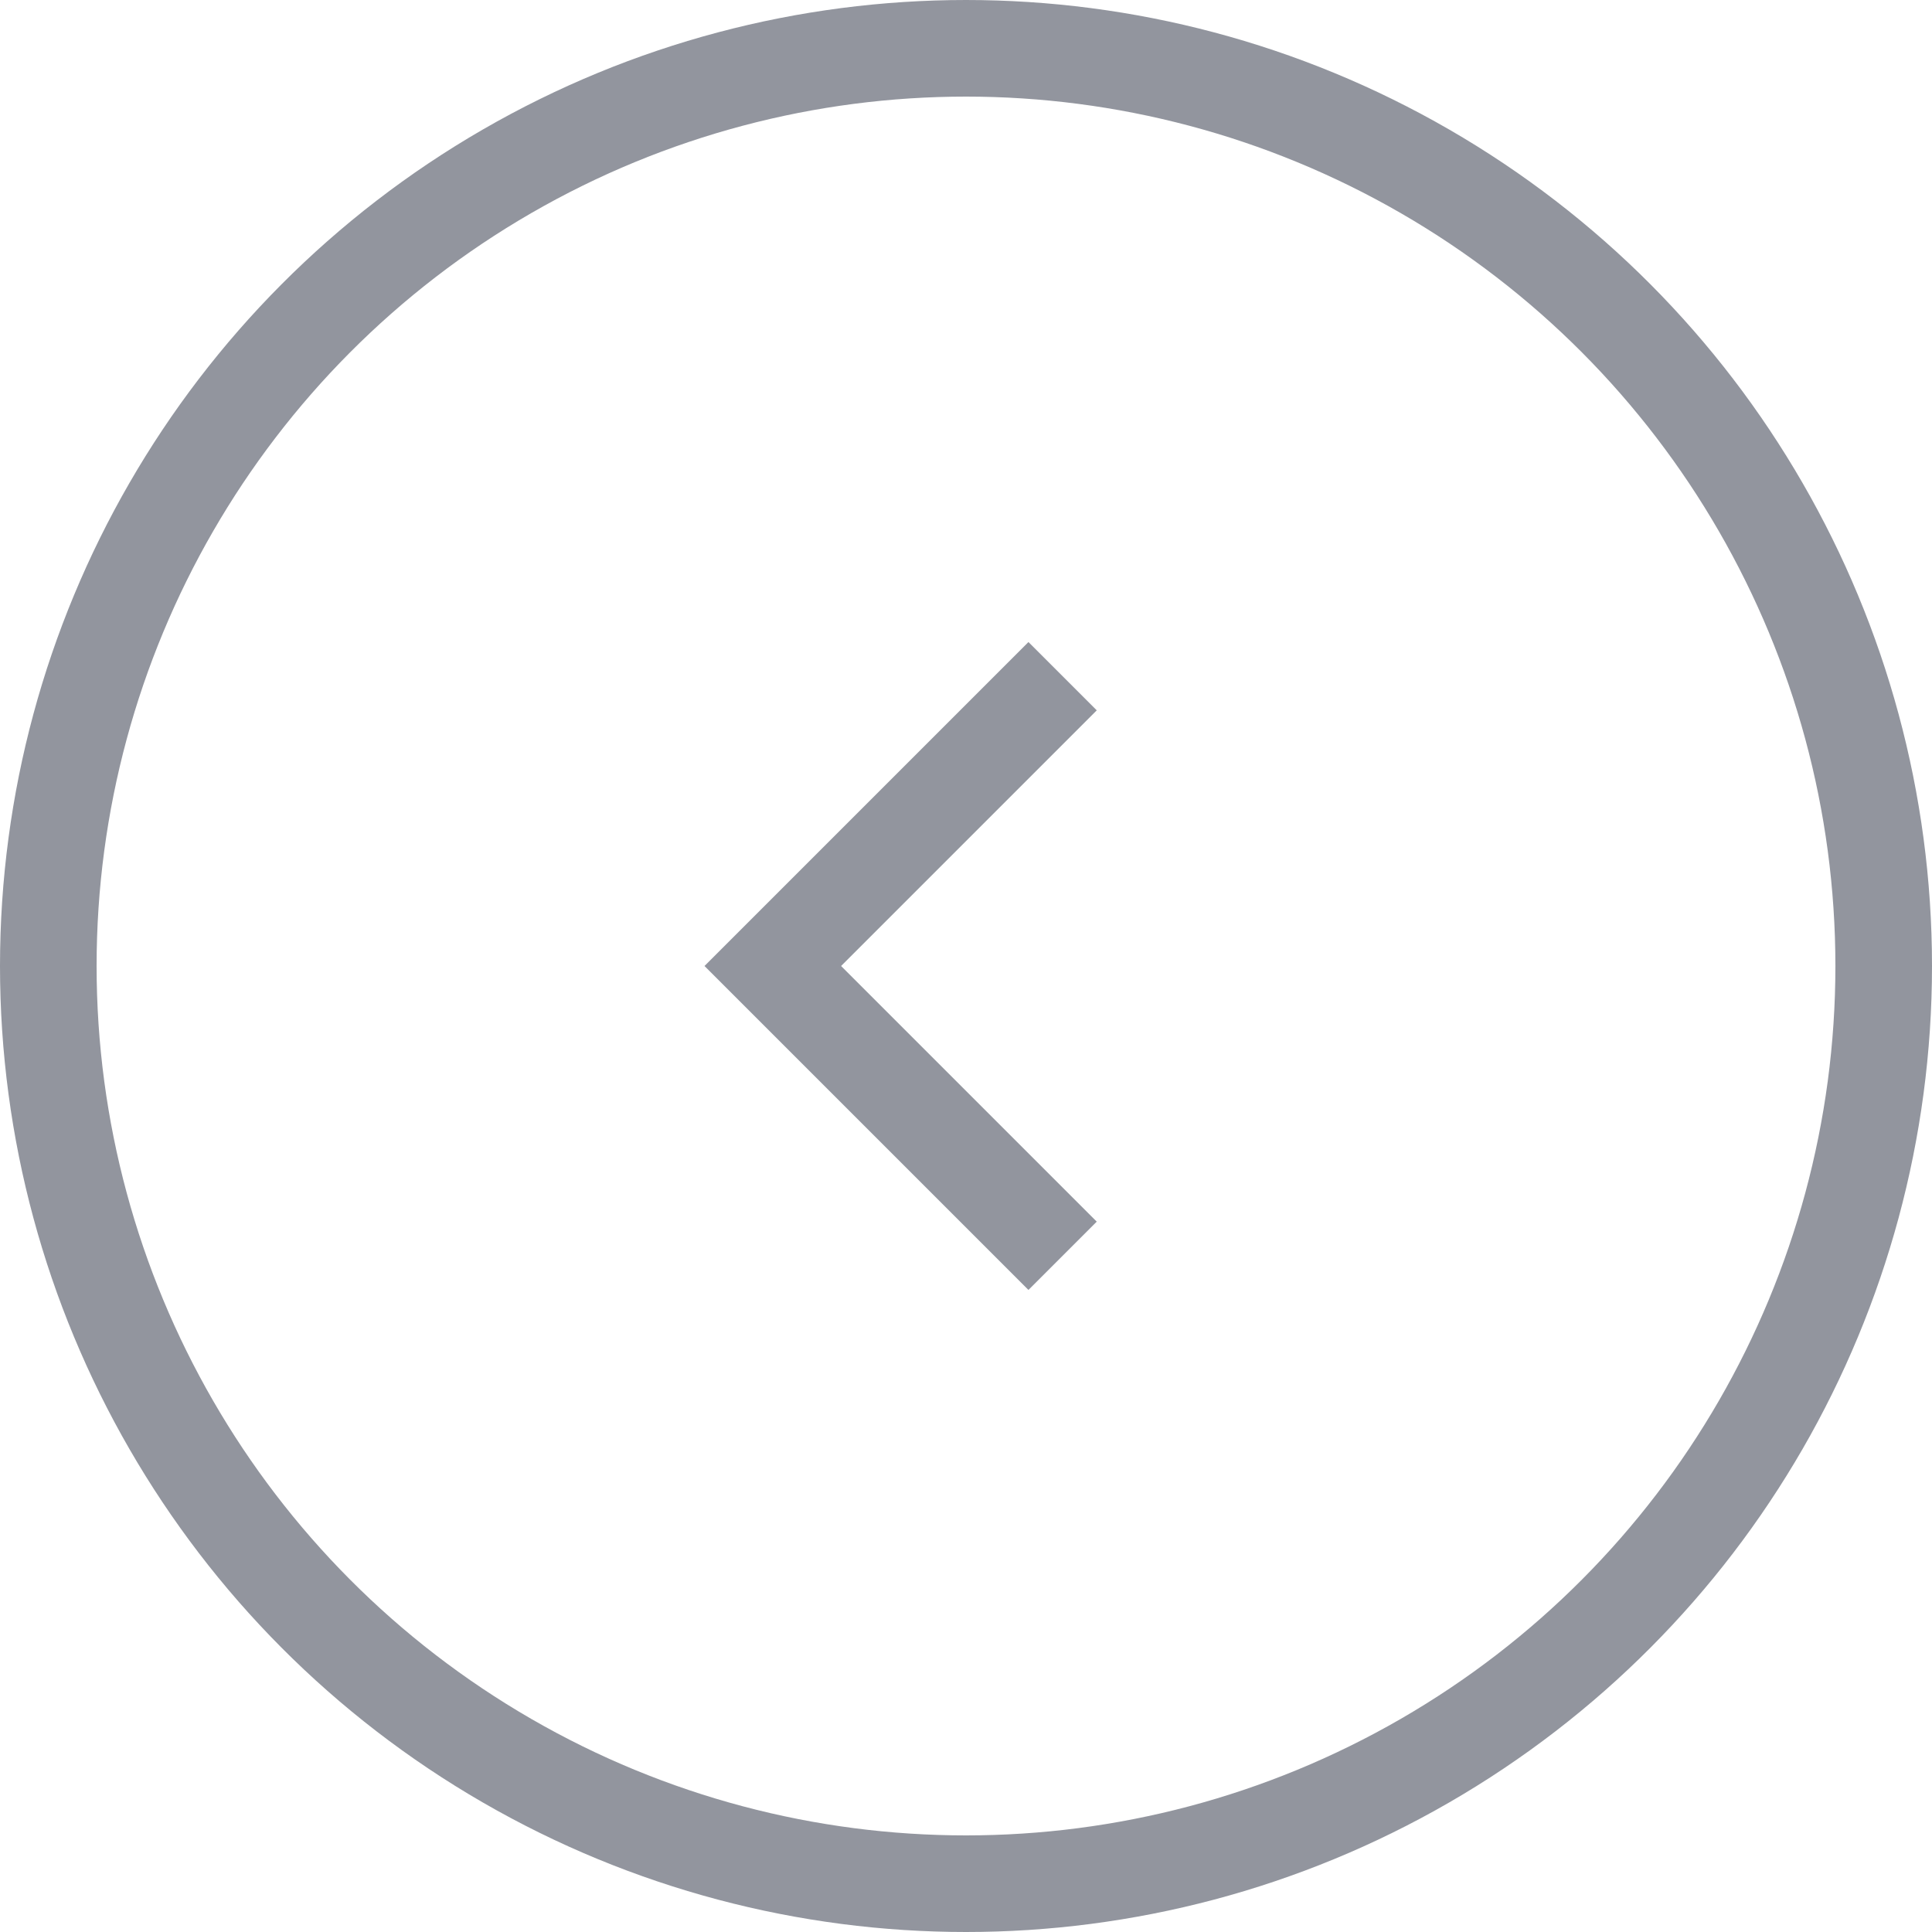 <svg width="20" height="20" viewBox="0 0 20 20" fill="none" xmlns="http://www.w3.org/2000/svg">
<circle r="9.5" transform="matrix(-1 0 0 1 10 10)" stroke="#92959E"/>
<path d="M11 7L8 10L11 13" stroke="#92959E"/>
</svg>
